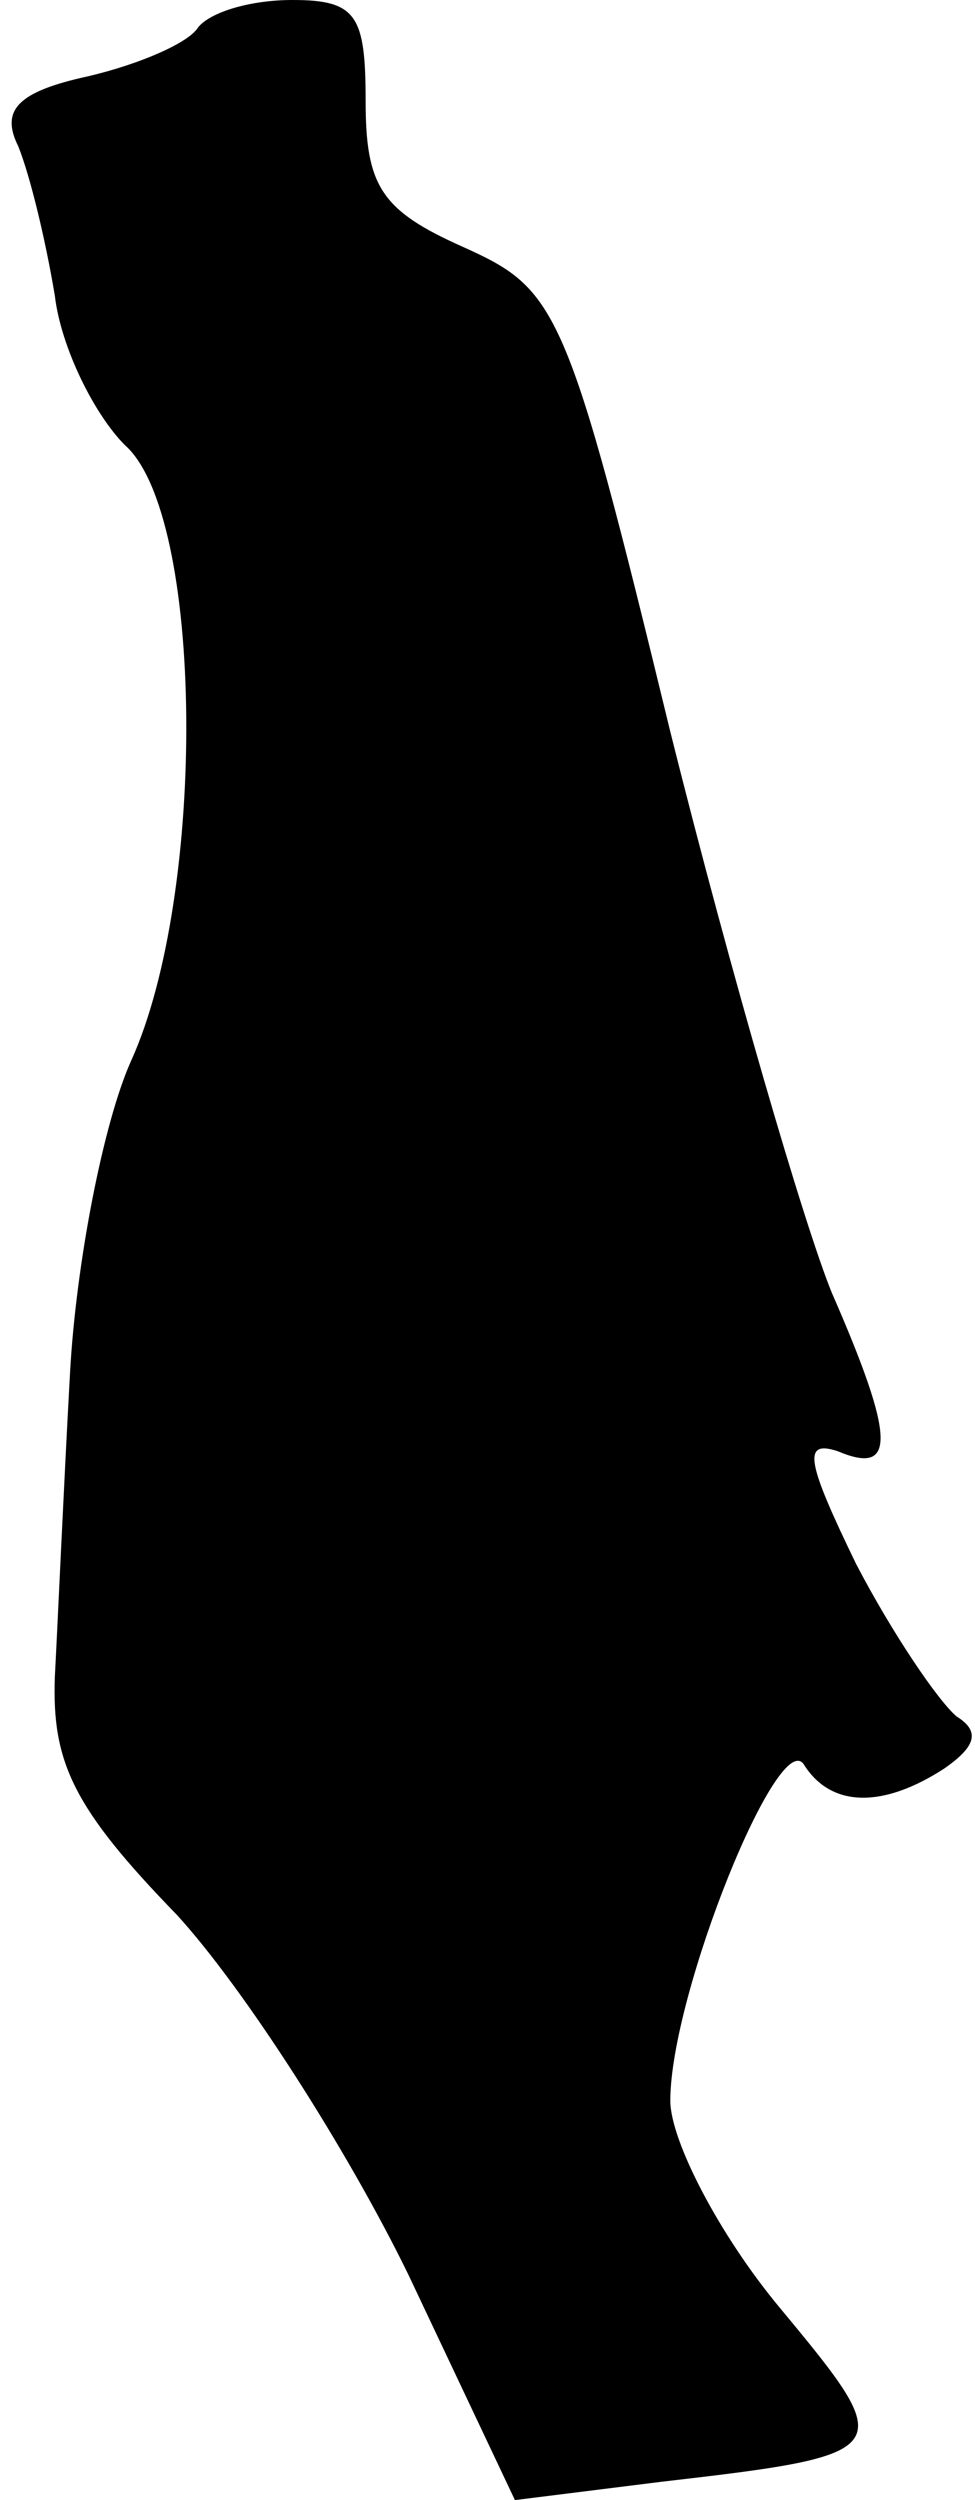 <?xml version="1.0" standalone="no"?>
<!DOCTYPE svg PUBLIC "-//W3C//DTD SVG 20010904//EN"
 "http://www.w3.org/TR/2001/REC-SVG-20010904/DTD/svg10.dtd">
<svg version="1.0" xmlns="http://www.w3.org/2000/svg"
 width="32pt" height="82pt" viewBox="0 0 32 82"
 preserveAspectRatio="xMidYMid meet">
<g transform="translate(0,82) scale(0.1,-0.1)"
fill="#000000" stroke="none">
<path fill="#000000" stroke="none" d="M65 811 c-3 -5 -19 -12 -36 -16 -23 -5
-29 -11 -23 -23 4 -10 9 -31 12 -49 2 -17 13 -39 23 -49 26 -23 27 -147 2
-202 -9 -20 -18 -66 -20 -102 -2 -36 -4 -81 -5 -100 -1 -28 6 -43 40 -78 22
-24 56 -77 76 -118 l35 -74 48 6 c78 9 78 10 39 57 -20 24 -36 55 -36 68 0 35
36 124 44 110 9 -14 26 -14 46 -1 10 7 12 12 4 17 -6 5 -21 27 -33 50 -16 33
-18 41 -6 37 19 -8 19 4 -2 52 -9 22 -33 104 -53 184 -34 140 -37 145 -68 159
-27 12 -32 20 -32 48 0 28 -3 33 -24 33 -14 0 -27 -4 -31 -9z"/>
</g>
</svg>
